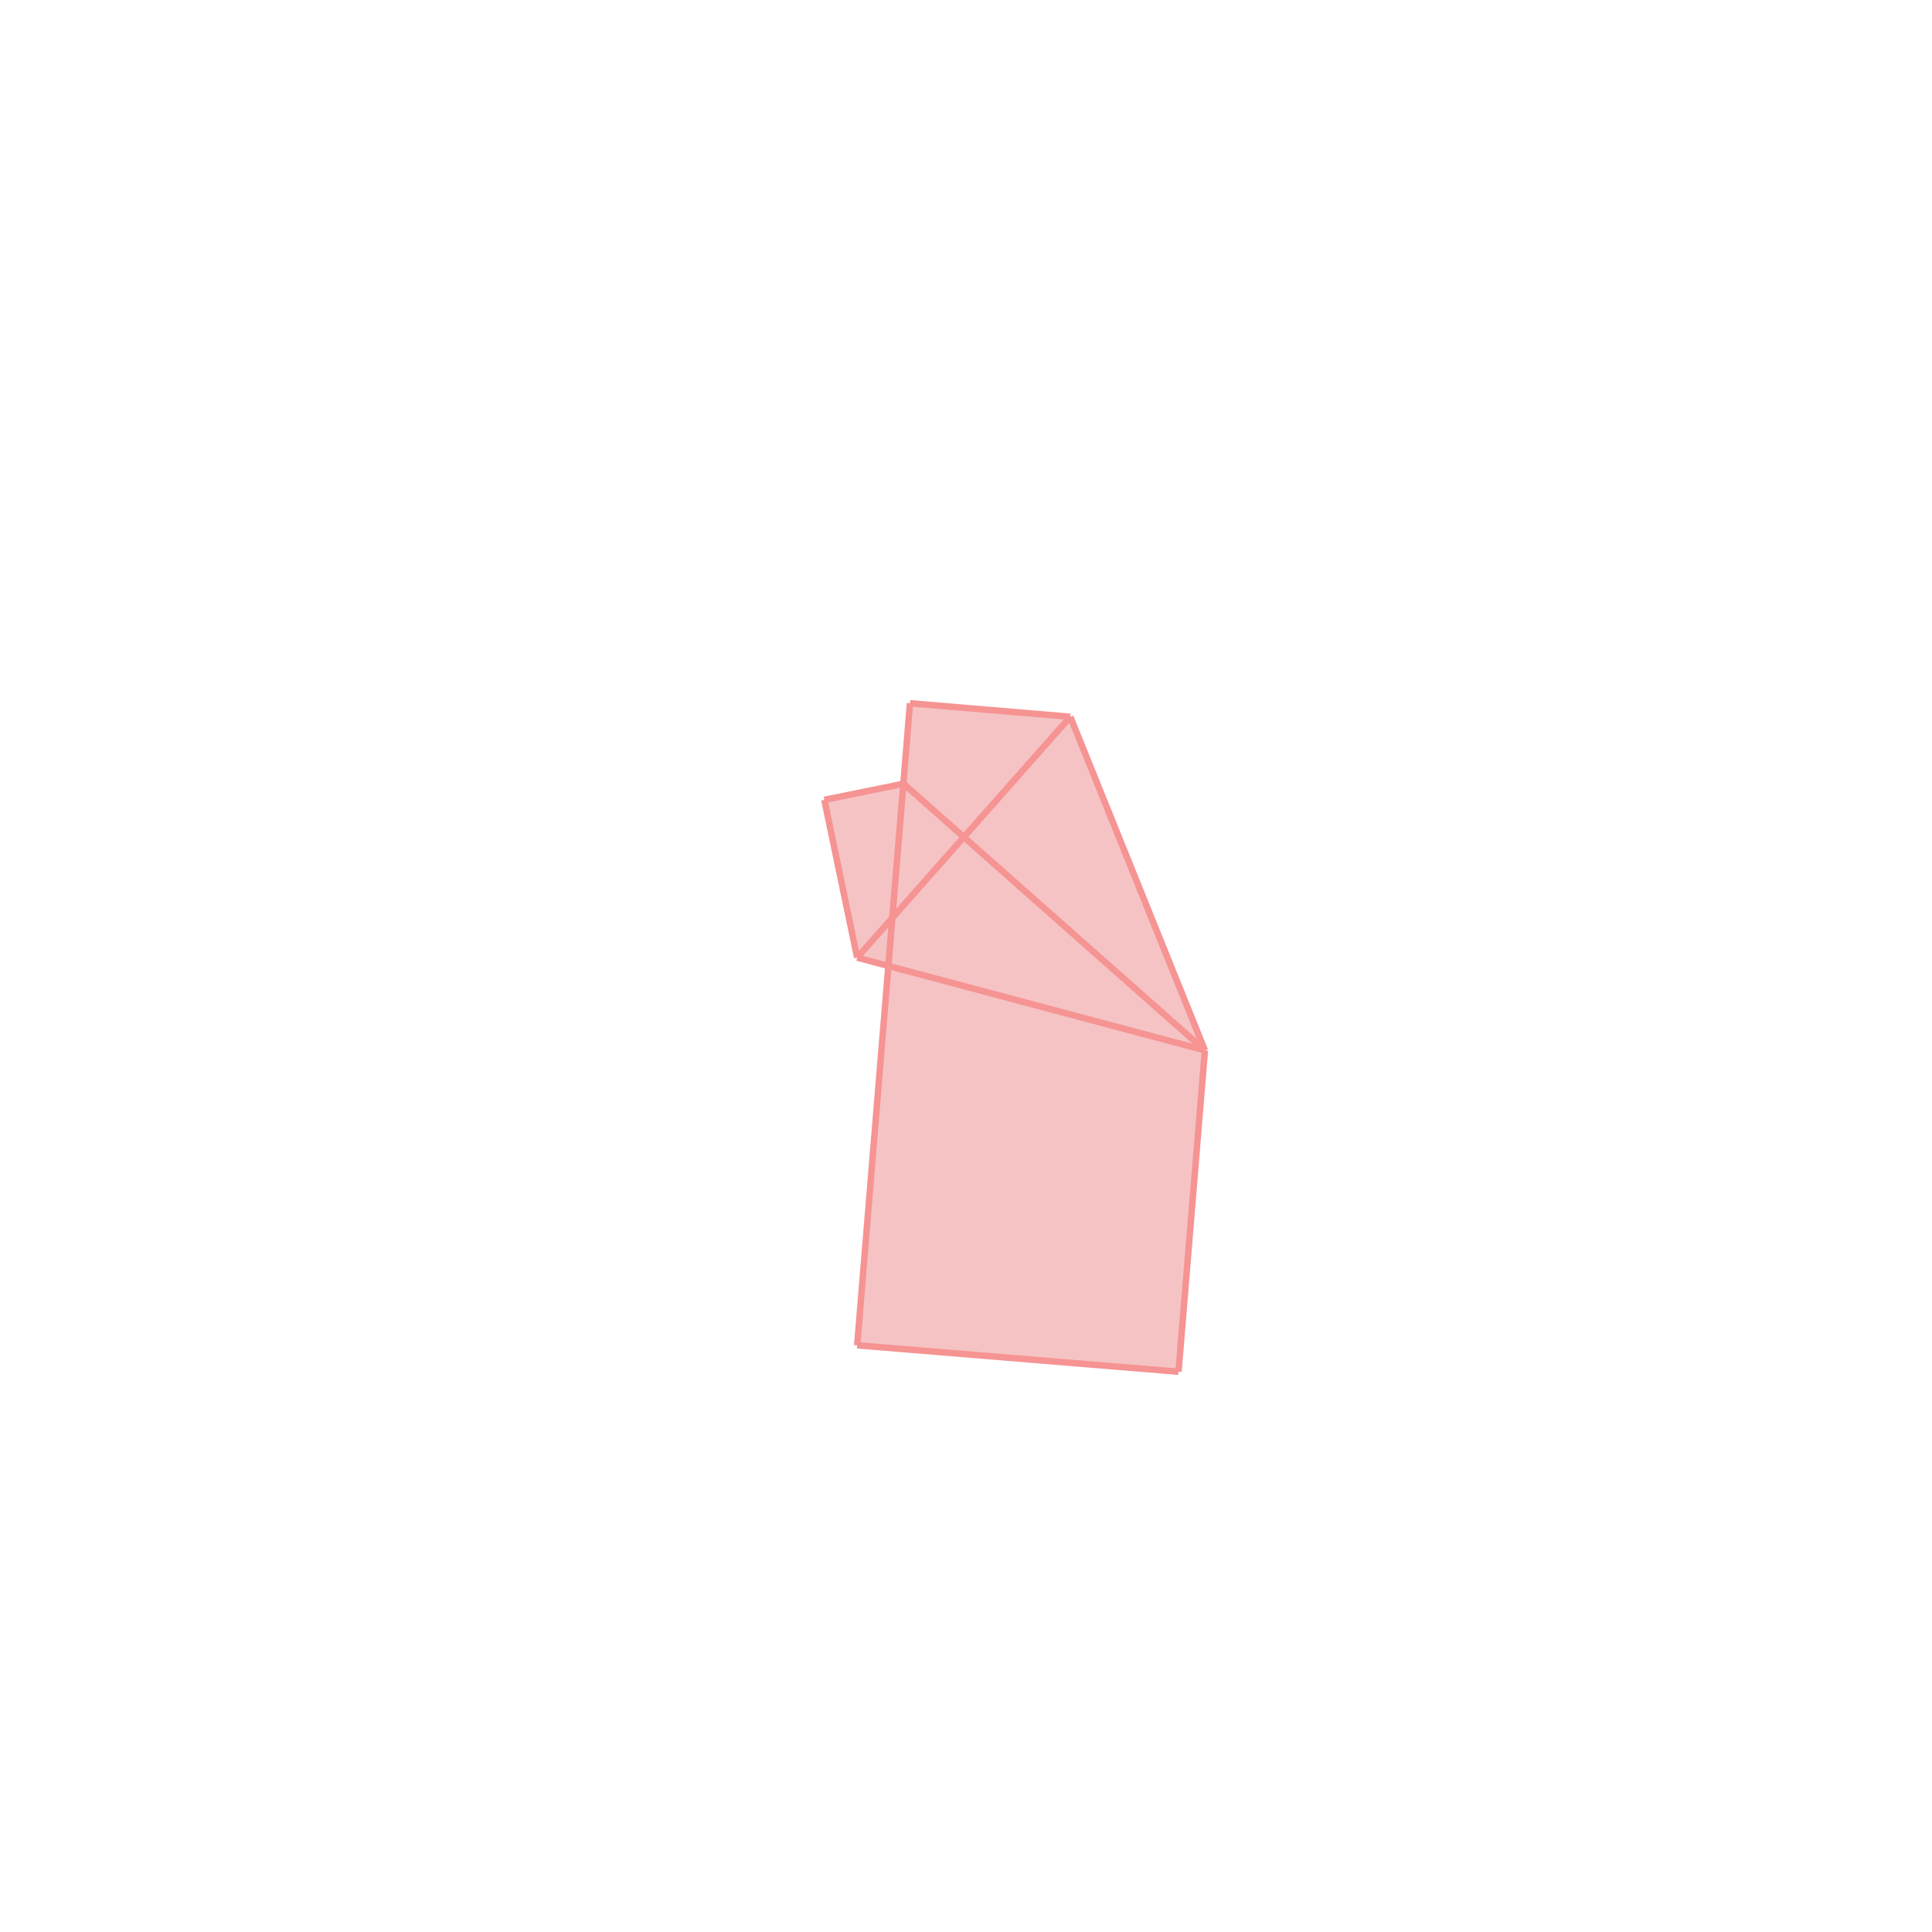 <svg xmlns="http://www.w3.org/2000/svg" viewBox="-1.5 -1.5 3 3">
<g transform="scale(1, -1)">
<path d="M0.33 -0.63 L0.371 -0.131 L0.162 0.387 L-0.087 0.408 L-0.097 0.283 L-0.22 0.258 L-0.169 0.013 L-0.12 0 L-0.169 -0.589 z " fill="rgb(245,195,195)" />
<path d="M1.608 -0.74 L2.608 -0.74 L2.608 0.26 L1.608 0.26  z" fill="none" stroke="rgb(128,128,128)" stroke-width="0.01" />
<line x1="0.371" y1="-0.131" x2="0.162" y2="0.387" style="stroke:rgb(246,147,147);stroke-width:0.01" />
<line x1="-0.169" y1="0.013" x2="-0.22" y2="0.258" style="stroke:rgb(246,147,147);stroke-width:0.01" />
<line x1="0.371" y1="-0.131" x2="-0.097" y2="0.283" style="stroke:rgb(246,147,147);stroke-width:0.01" />
<line x1="0.33" y1="-0.63" x2="-0.169" y2="-0.589" style="stroke:rgb(246,147,147);stroke-width:0.01" />
<line x1="0.33" y1="-0.63" x2="0.371" y2="-0.131" style="stroke:rgb(246,147,147);stroke-width:0.01" />
<line x1="-0.169" y1="-0.589" x2="-0.087" y2="0.408" style="stroke:rgb(246,147,147);stroke-width:0.01" />
<line x1="0.371" y1="-0.131" x2="-0.169" y2="0.013" style="stroke:rgb(246,147,147);stroke-width:0.01" />
<line x1="0.162" y1="0.387" x2="-0.087" y2="0.408" style="stroke:rgb(246,147,147);stroke-width:0.01" />
<line x1="-0.169" y1="0.013" x2="0.162" y2="0.387" style="stroke:rgb(246,147,147);stroke-width:0.01" />
<line x1="-0.22" y1="0.258" x2="-0.097" y2="0.283" style="stroke:rgb(246,147,147);stroke-width:0.01" />
</g>
</svg>
